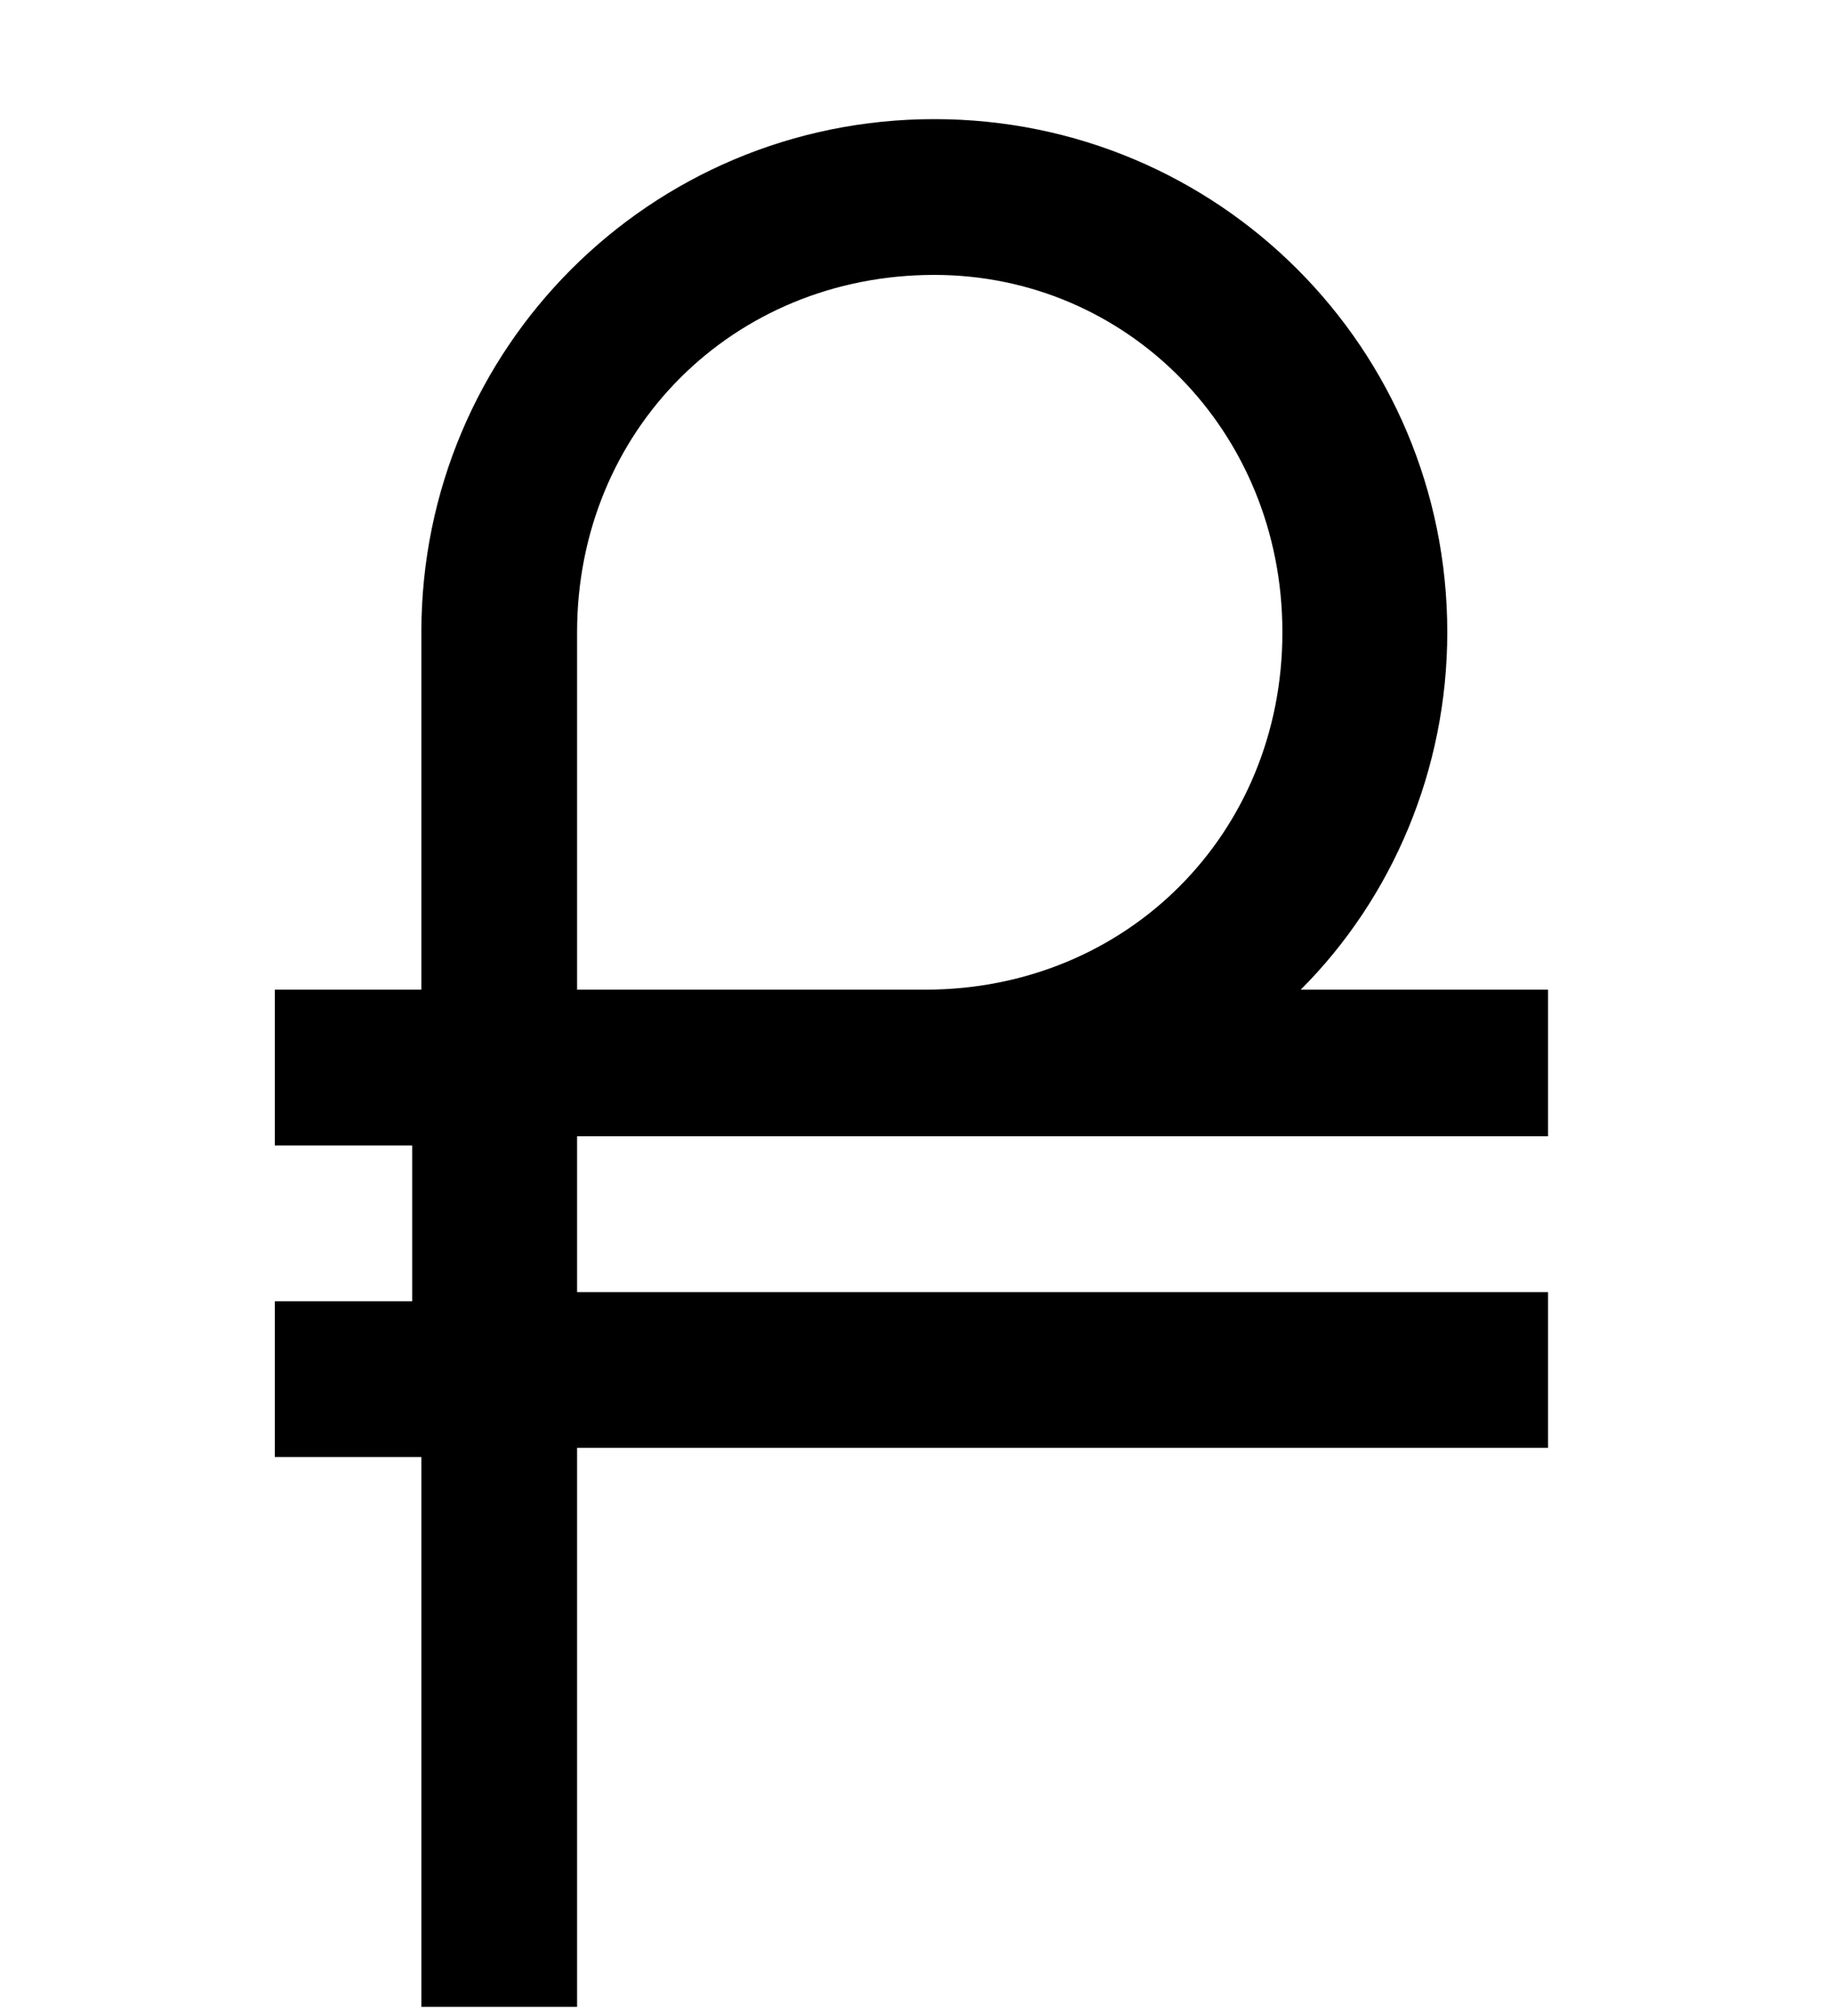<svg version="1.2" baseProfile="tiny" id="Слой_1" xmlns="http://www.w3.org/2000/svg" viewBox="0 0 20 22" overflow="scroll"><path d="M16.9,12.5v-1.7h-2.7c1-1,1.6-2.4,1.6-3.9c0-3.1-2.5-5.6-5.6-5.6c-3.1,0-5.6,2.5-5.6,5.6l0,3.9H3v1.7h1.5l0,1.7H3v1.7 h1.6l0,6l1.7,0l0-6.1h10.6v-1.7H6.3l0-1.7H16.9z M6.3,6.9C6.3,4.7,8,3,10.2,3C12.3,3,14,4.7,14,6.9s-1.7,3.9-3.9,3.9H6.3L6.3,6.9 z"/></svg>